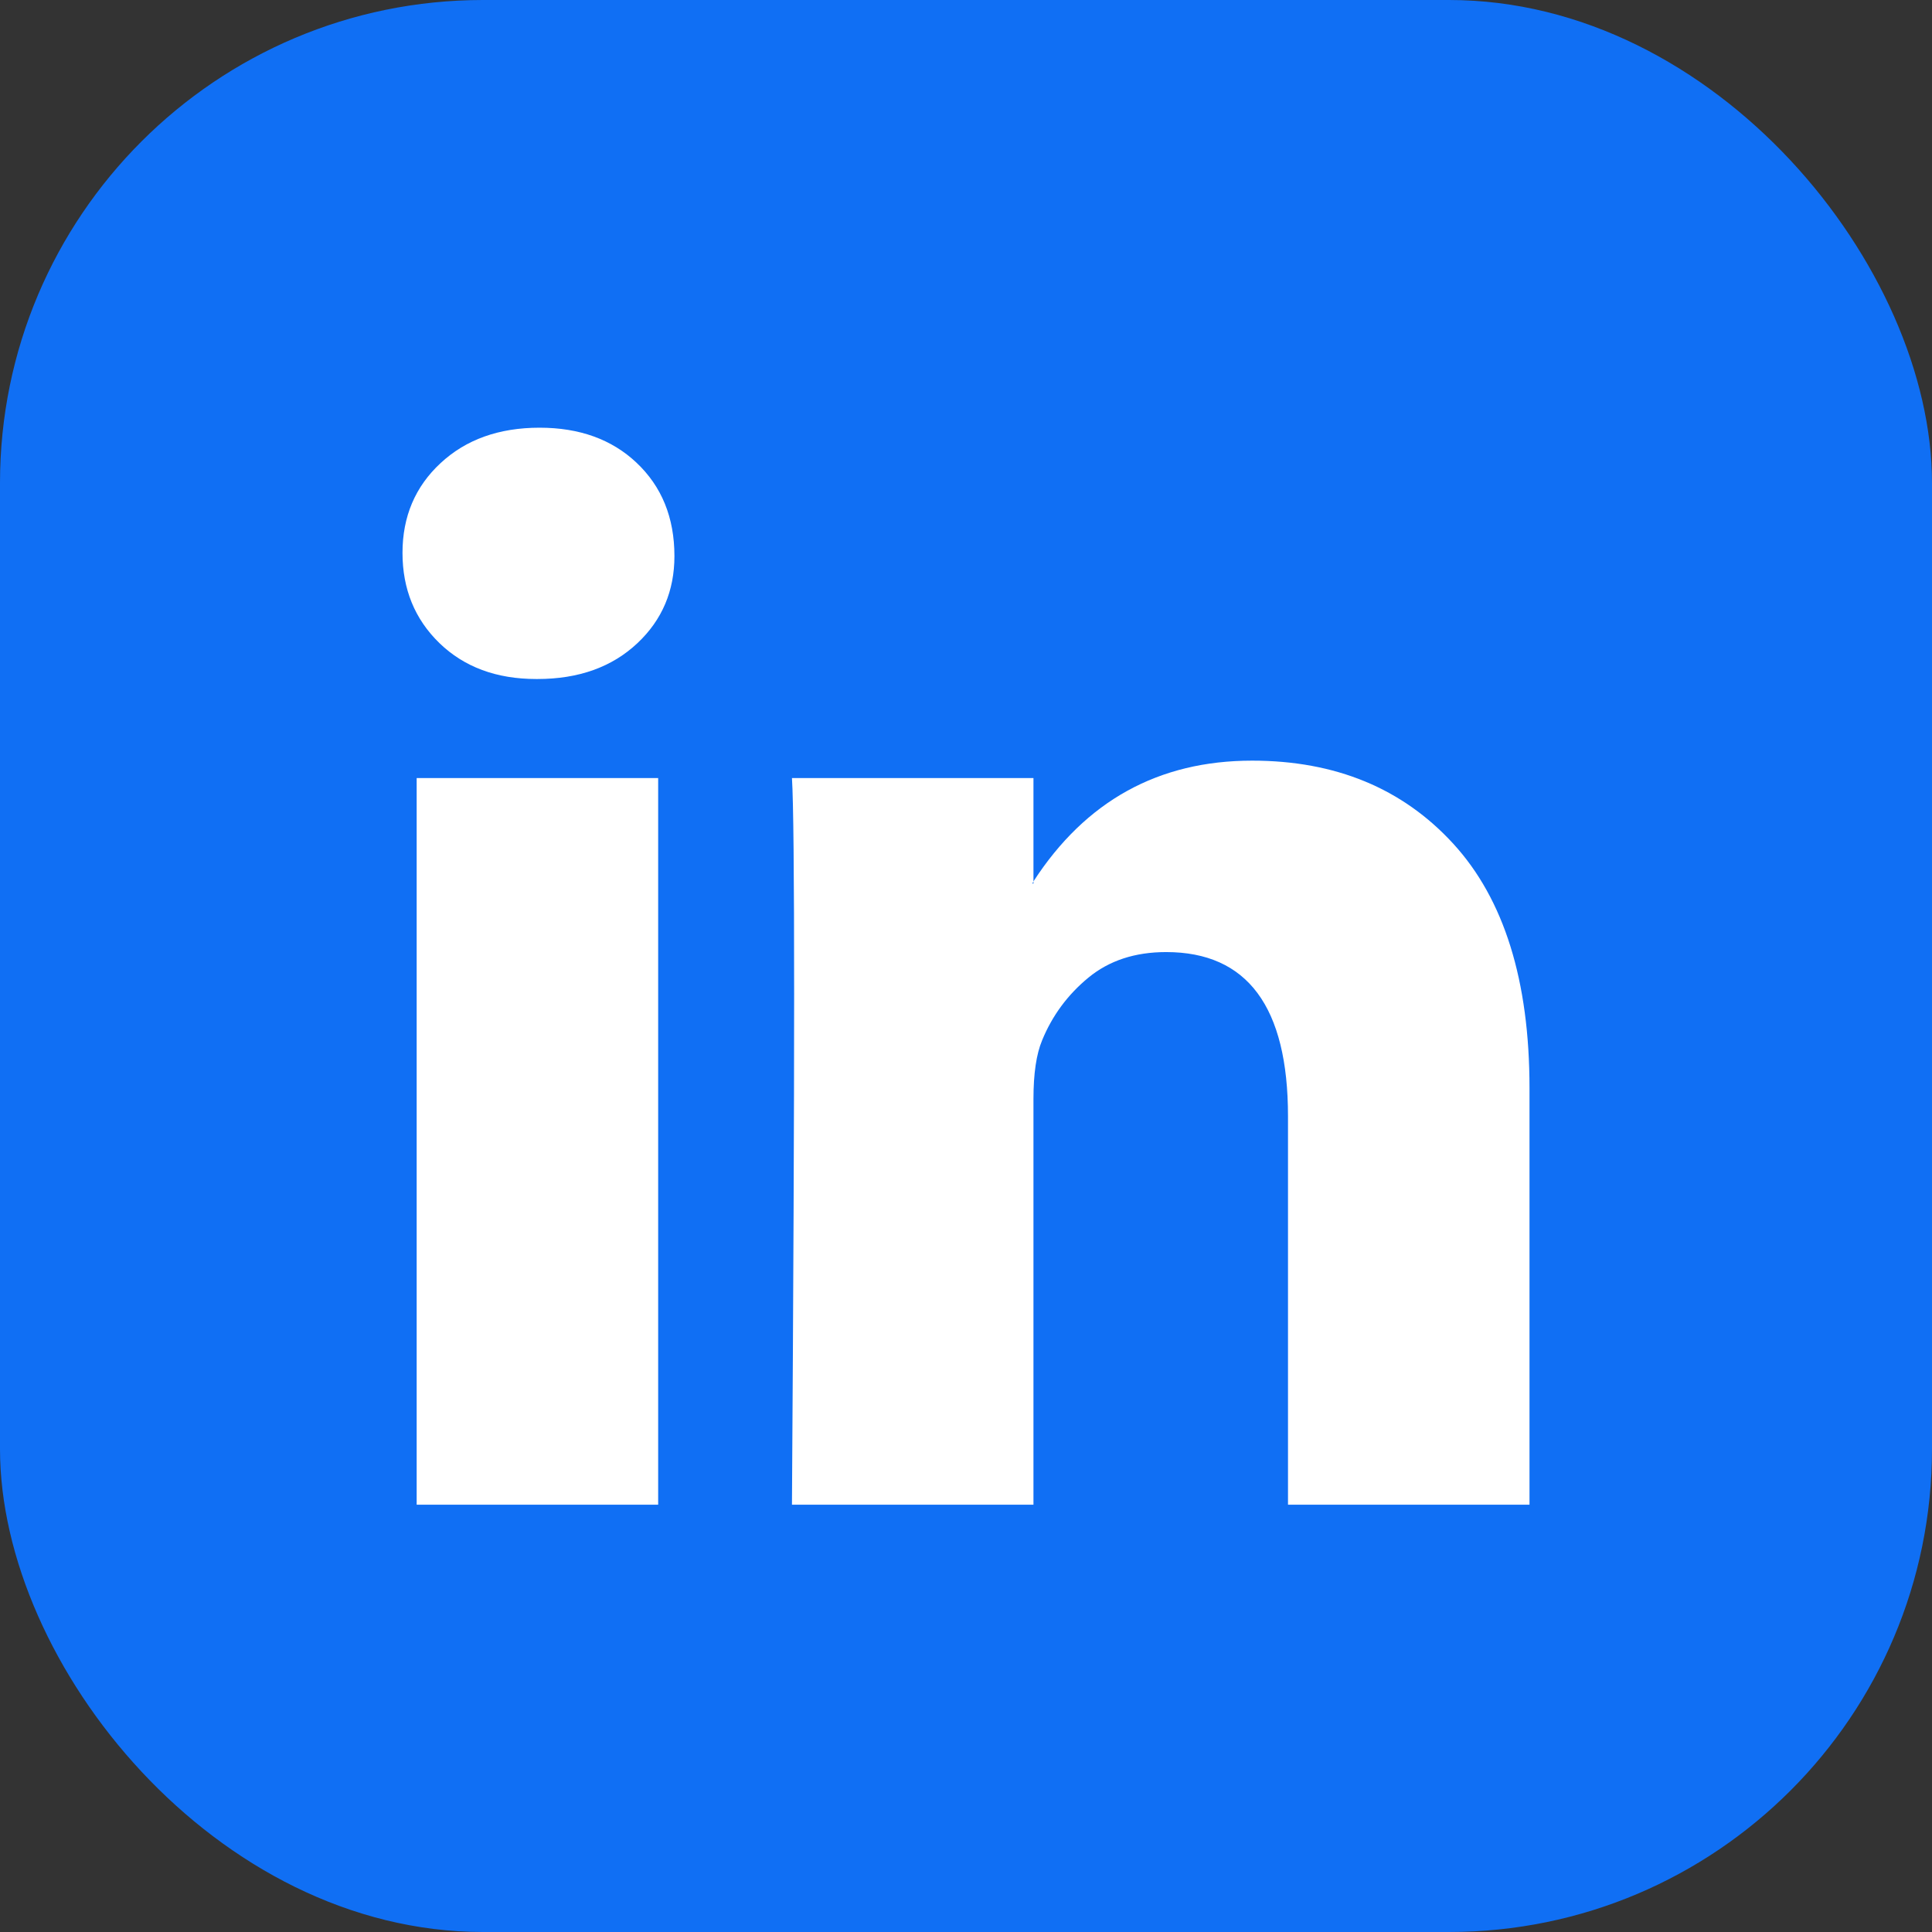 <svg width="24" height="24" viewBox="0 0 24 24" fill="none" xmlns="http://www.w3.org/2000/svg">
<rect x="0" y="0" width="24" height="24" fill="#333333" stroke="none"/>
<rect width="24" height="24" rx="6" fill="#106FF4"/>
<g clip-path="url(#clip0_456_51)">
<path d="M5 6.868C5 6.417 5.158 6.045 5.473 5.753C5.788 5.46 6.198 5.313 6.703 5.313C7.198 5.313 7.599 5.458 7.905 5.746C8.221 6.043 8.378 6.431 8.378 6.908C8.378 7.34 8.225 7.701 7.919 7.989C7.604 8.286 7.189 8.435 6.676 8.435H6.662C6.167 8.435 5.766 8.286 5.459 7.989C5.153 7.692 5 7.318 5 6.868ZM5.176 18.692V9.665H8.176V18.692H5.176ZM9.838 18.692H12.838V13.651C12.838 13.336 12.874 13.093 12.946 12.922C13.072 12.615 13.264 12.356 13.52 12.145C13.777 11.933 14.099 11.827 14.486 11.827C15.495 11.827 16 12.507 16 13.867V18.692H19V13.516C19 12.183 18.685 11.172 18.054 10.482C17.423 9.793 16.59 9.449 15.554 9.449C14.392 9.449 13.486 9.949 12.838 10.949V10.976H12.824L12.838 10.949V9.665H9.838C9.856 9.953 9.865 10.85 9.865 12.354C9.865 13.858 9.856 15.971 9.838 18.692Z" fill="white"/>
</g>
<defs>
<clipPath id="clip0_456_51">
<rect width="14" height="14" fill="white" transform="translate(5 5)"/>
</clipPath>
</defs>
</svg>
